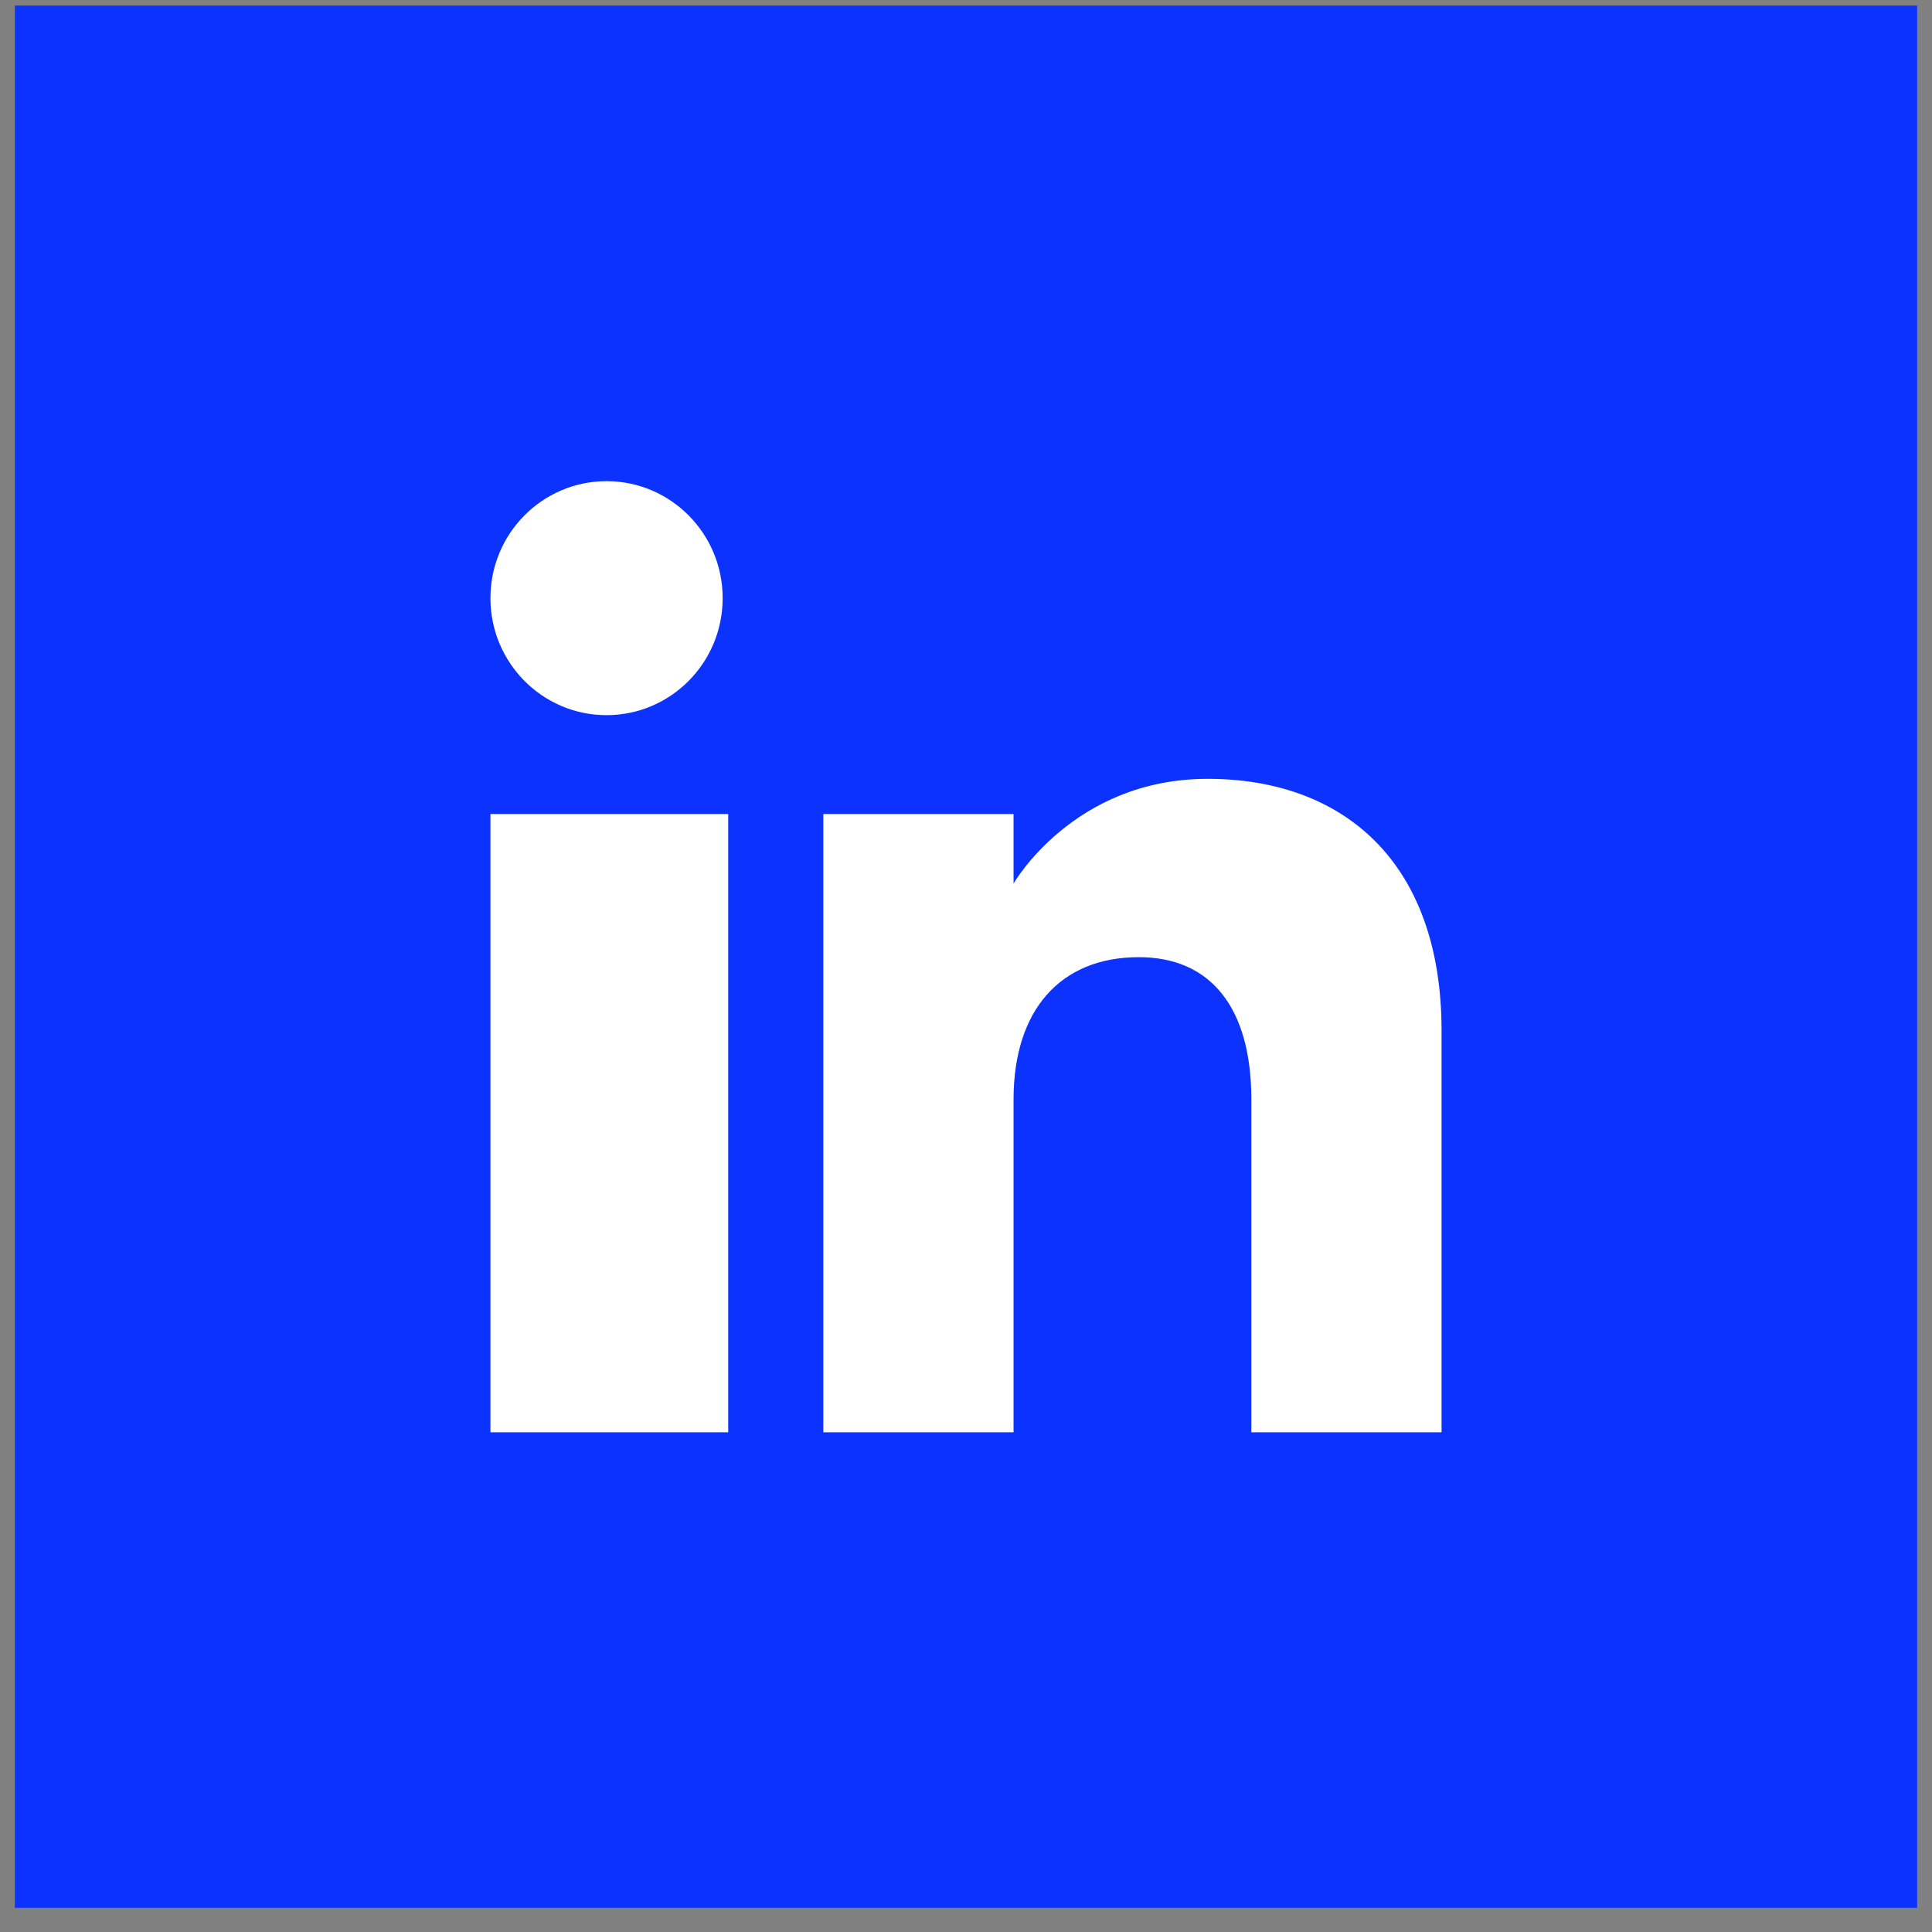 <svg width="65" height="65" viewBox="0 0 65 65" fill="none" xmlns="http://www.w3.org/2000/svg">
<rect x="0" y="0" width="65" height="65" fill="#808080" stroke="none"/>
<rect x="0.5" y="0.188" width="64" height="64" fill="#0B32FF"/>
<g clip-path="url(#clip0_50_130)">
<path fill-rule="evenodd" clip-rule="evenodd" d="M48.5 48.188H42.1V36.989C42.1 33.917 40.745 32.203 38.314 32.203C35.67 32.203 34.1 33.989 34.1 36.989V48.188H27.7V27.387H34.1V29.727C34.1 29.727 36.108 26.203 40.633 26.203C45.159 26.203 48.5 28.965 48.5 34.681V48.188ZM20.407 24.061C18.249 24.061 16.5 22.298 16.5 20.123C16.5 17.951 18.249 16.188 20.407 16.188C22.564 16.188 24.313 17.951 24.313 20.123C24.314 22.298 22.564 24.061 20.407 24.061ZM16.5 48.188H24.5V27.387H16.5V48.188Z" fill="white"/>
</g>
<defs>
<clipPath id="clip0_50_130">
<rect width="32" height="32" fill="white" transform="translate(16.5 16.188)"/>
</clipPath>
</defs>
</svg>
